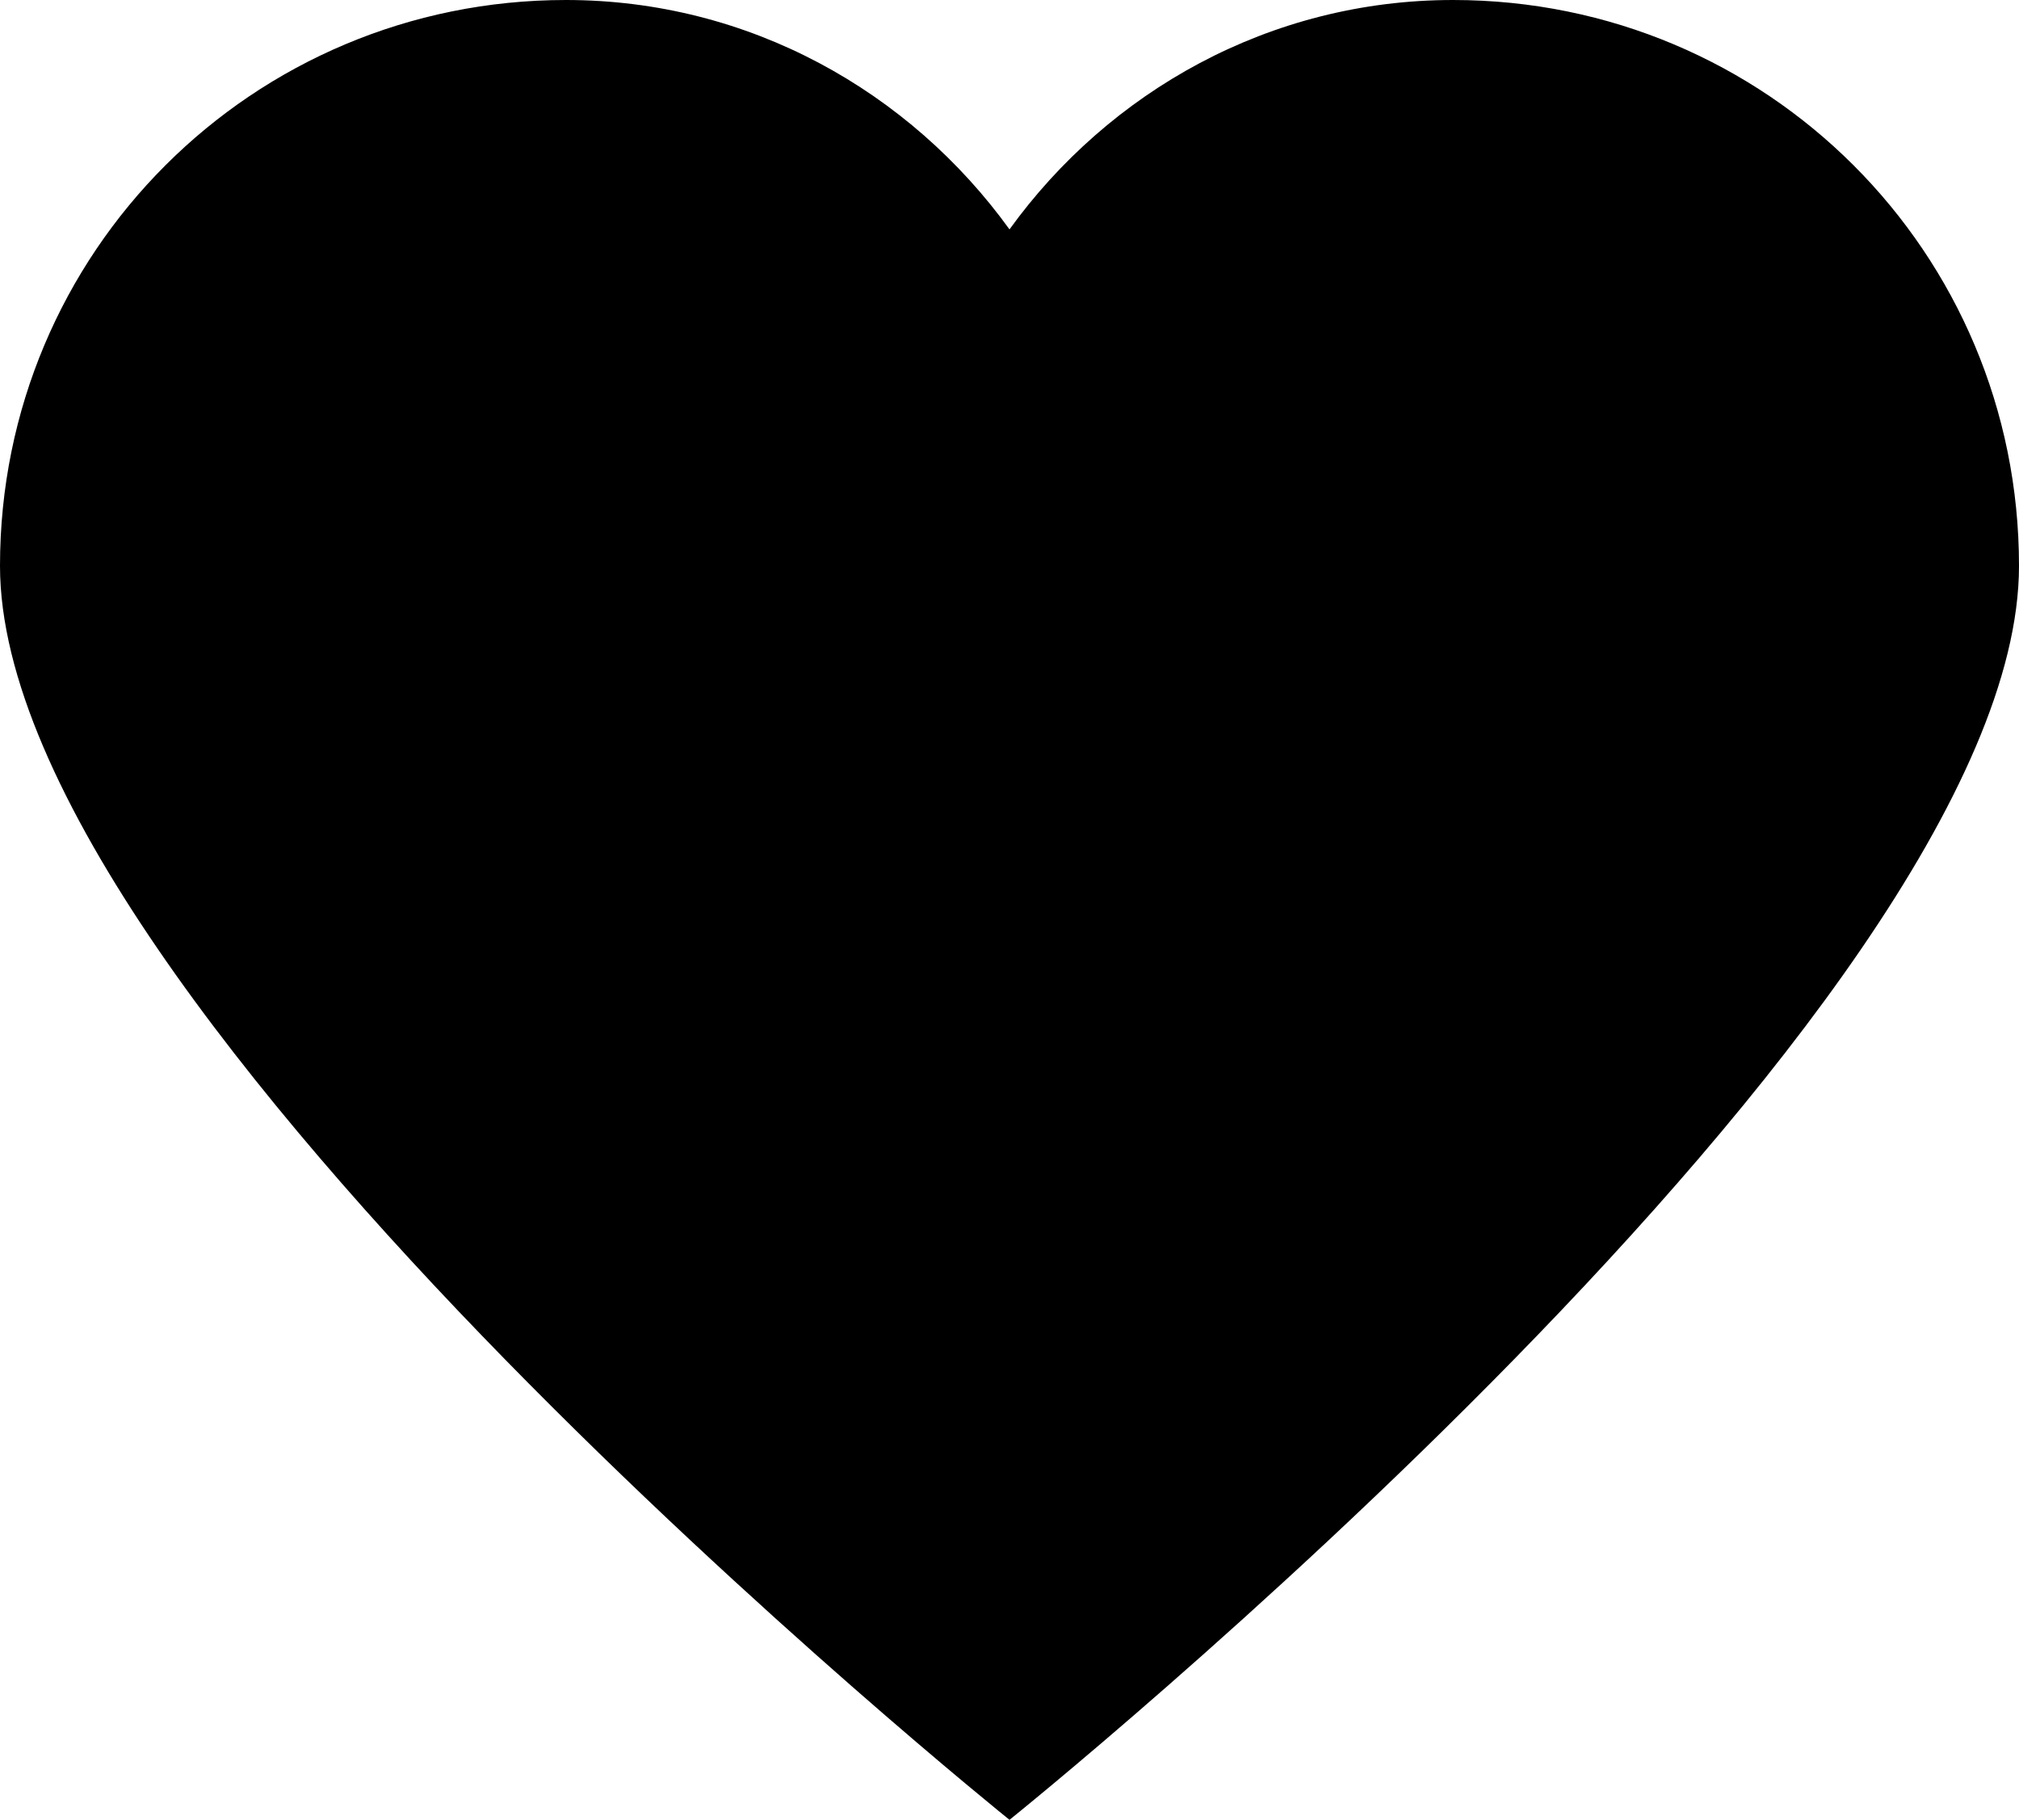 <?xml version="1.0" encoding="utf-8"?>
<!-- Generator: Adobe Illustrator 20.0.0, SVG Export Plug-In . SVG Version: 6.00 Build 0)  -->
<svg version="1.1" id="Layer_1" xmlns="http://www.w3.org/2000/svg" xmlns:xlink="http://www.w3.org/1999/xlink" x="0px" y="0px"
	 viewBox="0 0 26.4 23.8" style="enable-background:new 0 0 26.4 23.8;" xml:space="preserve">
<path d="M19,0c-2.4,0-4.5,1.2-5.8,3c-1.3-1.8-3.4-3-5.8-3C3.3,0,0,3.3,0,7.4c0,5.8,13.2,16.4,13.2,16.4S26.4,13.2,26.4,7.4
	C26.4,3.3,23.1,0,19,0z" style="fill=#CC000;"/>
</svg>
